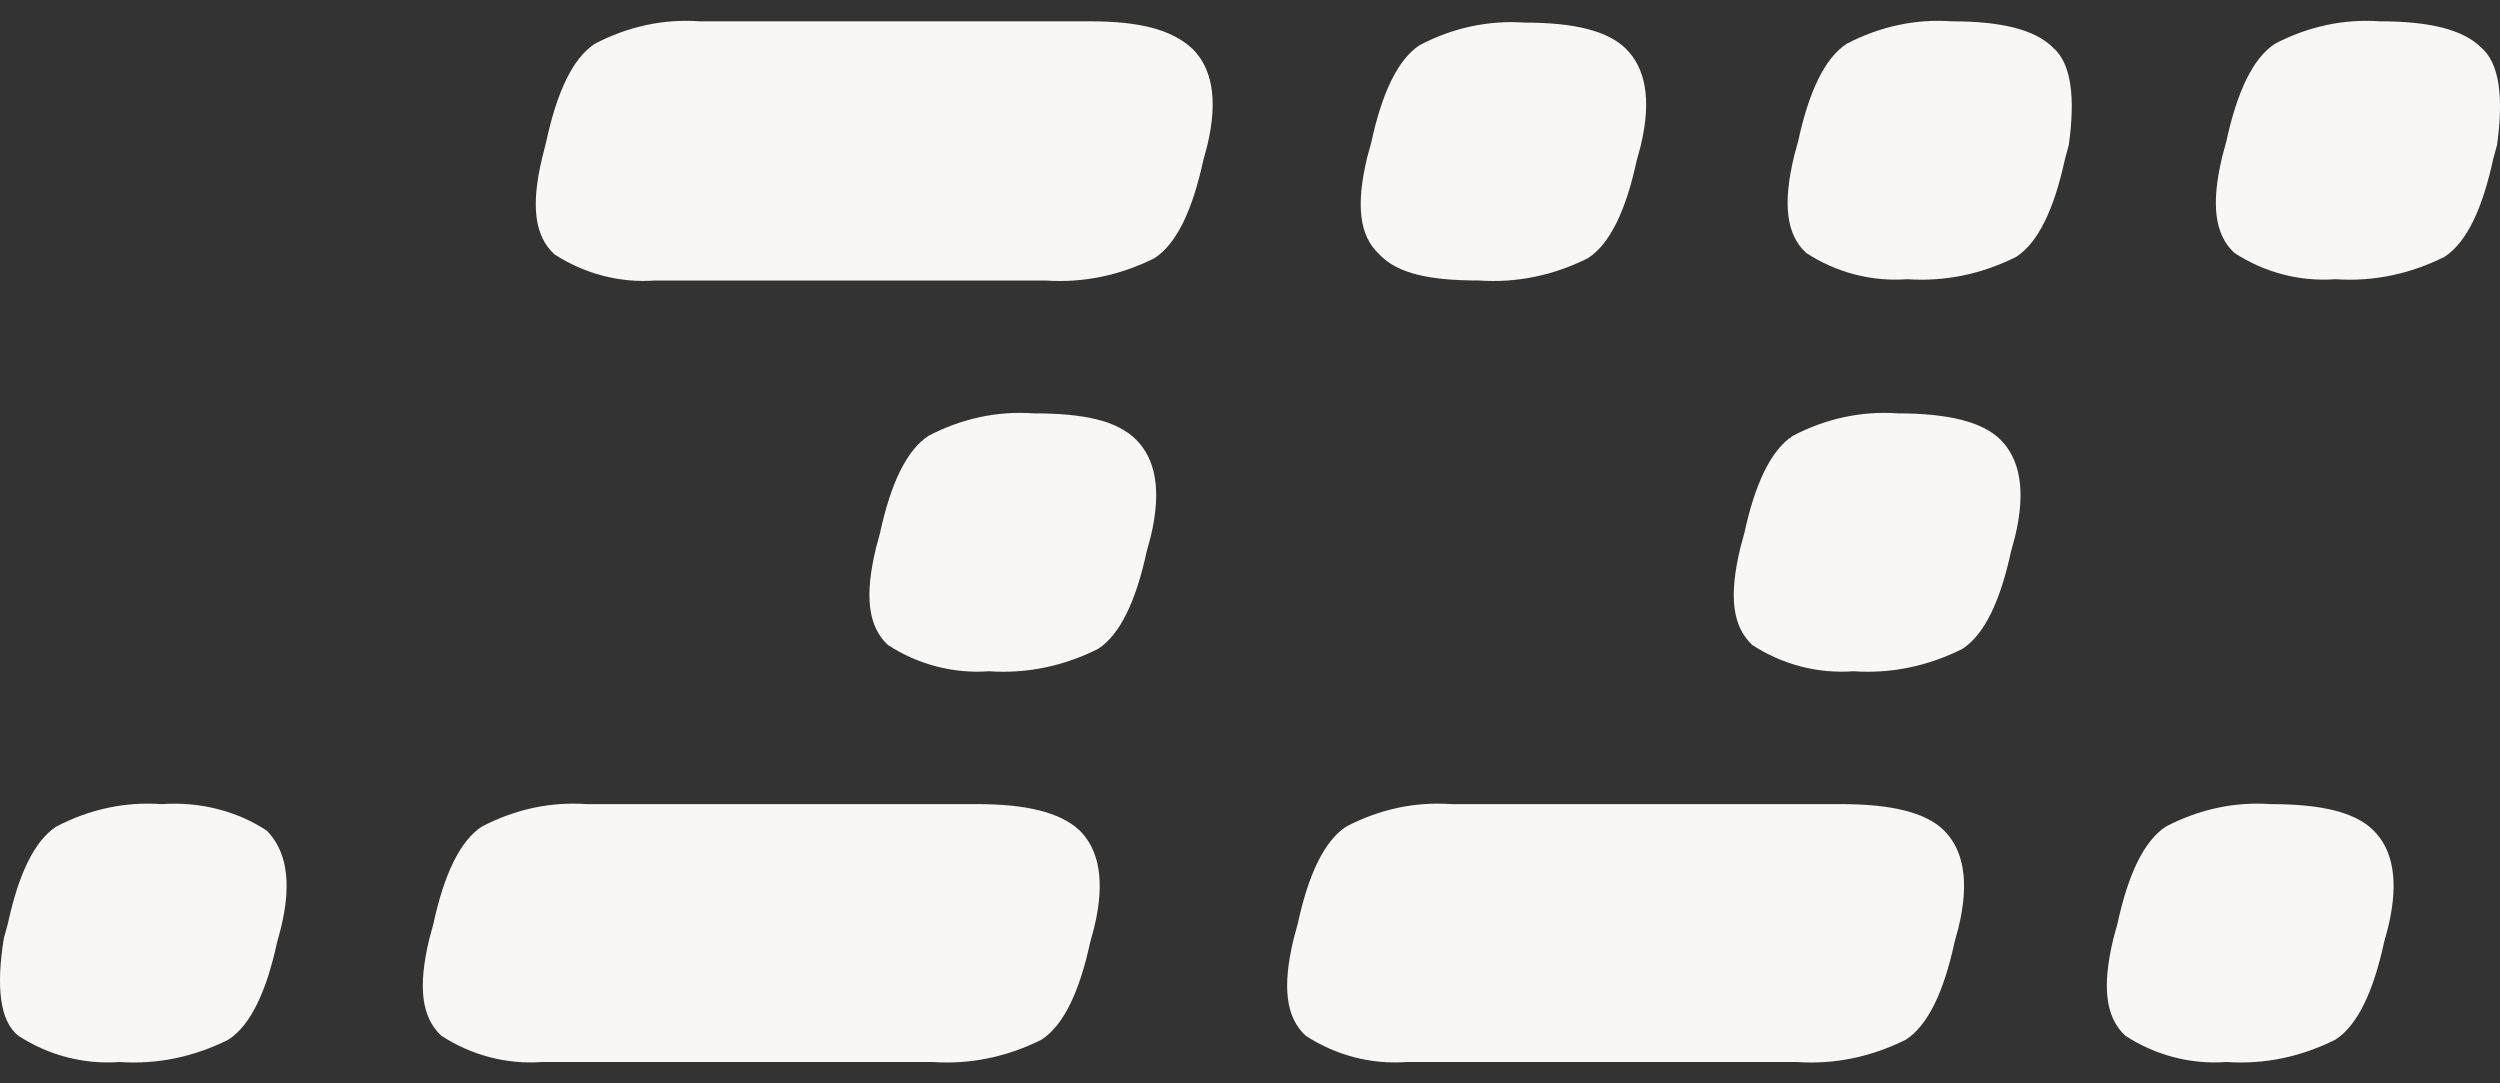<svg width="60" height="26" viewBox="0 0 60 26" fill="none" xmlns="http://www.w3.org/2000/svg">
<rect x="0" y="0" width="60" height="26" fill="#333333" stroke="none"/>
<path d="M24.809 9.921C23.926 9.858 23.075 10.048 22.287 10.458C21.751 10.805 21.372 11.626 21.12 12.795L21.026 13.142C20.742 14.31 20.837 15.037 21.309 15.479C22.035 15.952 22.886 16.173 23.737 16.11C24.651 16.173 25.534 15.984 26.354 15.573C26.89 15.226 27.268 14.405 27.52 13.237L27.615 12.889C27.898 11.721 27.709 10.995 27.268 10.553C26.795 10.079 25.975 9.921 24.809 9.921Z" fill="#F8F7F6"/>
<path d="M45.553 9.921C44.67 9.858 43.819 10.048 43.031 10.458C42.495 10.805 42.117 11.626 41.864 12.795L41.77 13.142C41.486 14.31 41.581 15.037 42.053 15.479C42.779 15.952 43.63 16.173 44.481 16.11C45.395 16.173 46.278 15.984 47.098 15.573C47.634 15.226 48.012 14.405 48.264 13.237L48.359 12.889C48.642 11.721 48.453 10.995 48.012 10.553C47.571 10.111 46.719 9.921 45.553 9.921Z" fill="#F8F7F6"/>
<path d="M54.506 19.299C53.624 19.236 52.772 19.426 51.984 19.836C51.448 20.183 51.07 21.004 50.818 22.173L50.723 22.52C50.44 23.688 50.534 24.415 51.007 24.857C51.732 25.33 52.583 25.551 53.434 25.488C54.349 25.551 55.231 25.362 56.051 24.951C56.587 24.604 56.965 23.783 57.218 22.615L57.312 22.267C57.596 21.099 57.407 20.373 56.965 19.931C56.524 19.489 55.704 19.299 54.506 19.299Z" fill="#F8F7F6"/>
<path d="M3.875 19.299C2.993 19.236 2.142 19.426 1.353 19.836C0.817 20.183 0.439 21.004 0.187 22.173L0.092 22.52C-0.097 23.688 -0.002 24.509 0.439 24.857C1.164 25.33 2.015 25.551 2.867 25.488C3.781 25.551 4.664 25.362 5.483 24.951C6.019 24.604 6.398 23.783 6.65 22.615L6.744 22.267C7.028 21.099 6.839 20.373 6.398 19.931C5.672 19.457 4.79 19.236 3.875 19.299Z" fill="#F8F7F6"/>
<path d="M44.197 19.299H34.834C33.951 19.236 33.1 19.426 32.312 19.836C31.776 20.183 31.398 21.004 31.145 22.173L31.051 22.52C30.767 23.688 30.862 24.415 31.335 24.857C32.06 25.33 32.911 25.551 33.762 25.488H43.125C44.04 25.551 44.922 25.362 45.742 24.951C46.278 24.604 46.656 23.783 46.908 22.615L47.003 22.267C47.287 21.099 47.098 20.373 46.656 19.931C46.215 19.489 45.364 19.299 44.197 19.299Z" fill="#F8F7F6"/>
<path d="M23.453 19.299H14.09C13.207 19.236 12.356 19.426 11.568 19.836C11.032 20.183 10.654 21.004 10.401 22.173L10.307 22.52C10.023 23.688 10.118 24.415 10.591 24.857C11.316 25.33 12.167 25.551 13.018 25.488H22.381C23.296 25.551 24.178 25.362 24.998 24.951C25.534 24.604 25.912 23.783 26.164 22.615L26.259 22.267C26.543 21.099 26.354 20.373 25.912 19.931C25.439 19.489 24.62 19.299 23.453 19.299Z" fill="#F8F7F6"/>
<path d="M59.55 1.143C59.109 0.701 58.289 0.512 57.123 0.512C56.24 0.449 55.389 0.638 54.601 1.049C54.065 1.396 53.687 2.217 53.434 3.385L53.34 3.733C53.056 4.901 53.151 5.627 53.624 6.069C54.349 6.543 55.2 6.764 56.051 6.701C56.965 6.764 57.848 6.574 58.668 6.164C59.204 5.817 59.582 4.996 59.834 3.827L59.929 3.48C60.086 2.343 59.992 1.522 59.55 1.143Z" fill="#F8F7F6"/>
<path d="M49.273 1.143C48.832 0.701 48.012 0.512 46.846 0.512C45.963 0.449 45.111 0.638 44.323 1.049C43.787 1.396 43.409 2.217 43.157 3.385L43.062 3.733C42.779 4.901 42.873 5.627 43.346 6.069C44.071 6.543 44.922 6.764 45.774 6.701C46.688 6.764 47.571 6.574 48.39 6.164C48.926 5.817 49.304 4.996 49.557 3.827L49.651 3.48C49.809 2.343 49.714 1.522 49.273 1.143Z" fill="#F8F7F6"/>
<path d="M35.496 6.732C36.41 6.795 37.293 6.606 38.113 6.195C38.649 5.848 39.027 5.027 39.279 3.859L39.374 3.511C39.657 2.343 39.468 1.617 39.027 1.175C38.586 0.733 37.766 0.543 36.599 0.543C35.717 0.48 34.866 0.67 34.077 1.08C33.541 1.428 33.163 2.248 32.911 3.417L32.816 3.764C32.533 4.932 32.627 5.659 33.1 6.101C33.541 6.574 34.33 6.732 35.496 6.732Z" fill="#F8F7F6"/>
<path d="M26.164 0.512H16.801C15.918 0.449 15.067 0.638 14.279 1.049C13.743 1.396 13.365 2.217 13.113 3.385L13.018 3.764C12.734 4.932 12.829 5.659 13.302 6.101C14.027 6.574 14.878 6.795 15.729 6.732H25.093C26.007 6.795 26.89 6.606 27.709 6.195C28.245 5.848 28.623 5.027 28.876 3.859L28.97 3.512C29.254 2.343 29.065 1.617 28.623 1.175C28.119 0.701 27.331 0.512 26.164 0.512Z" fill="#F8F7F6"/>
</svg>
